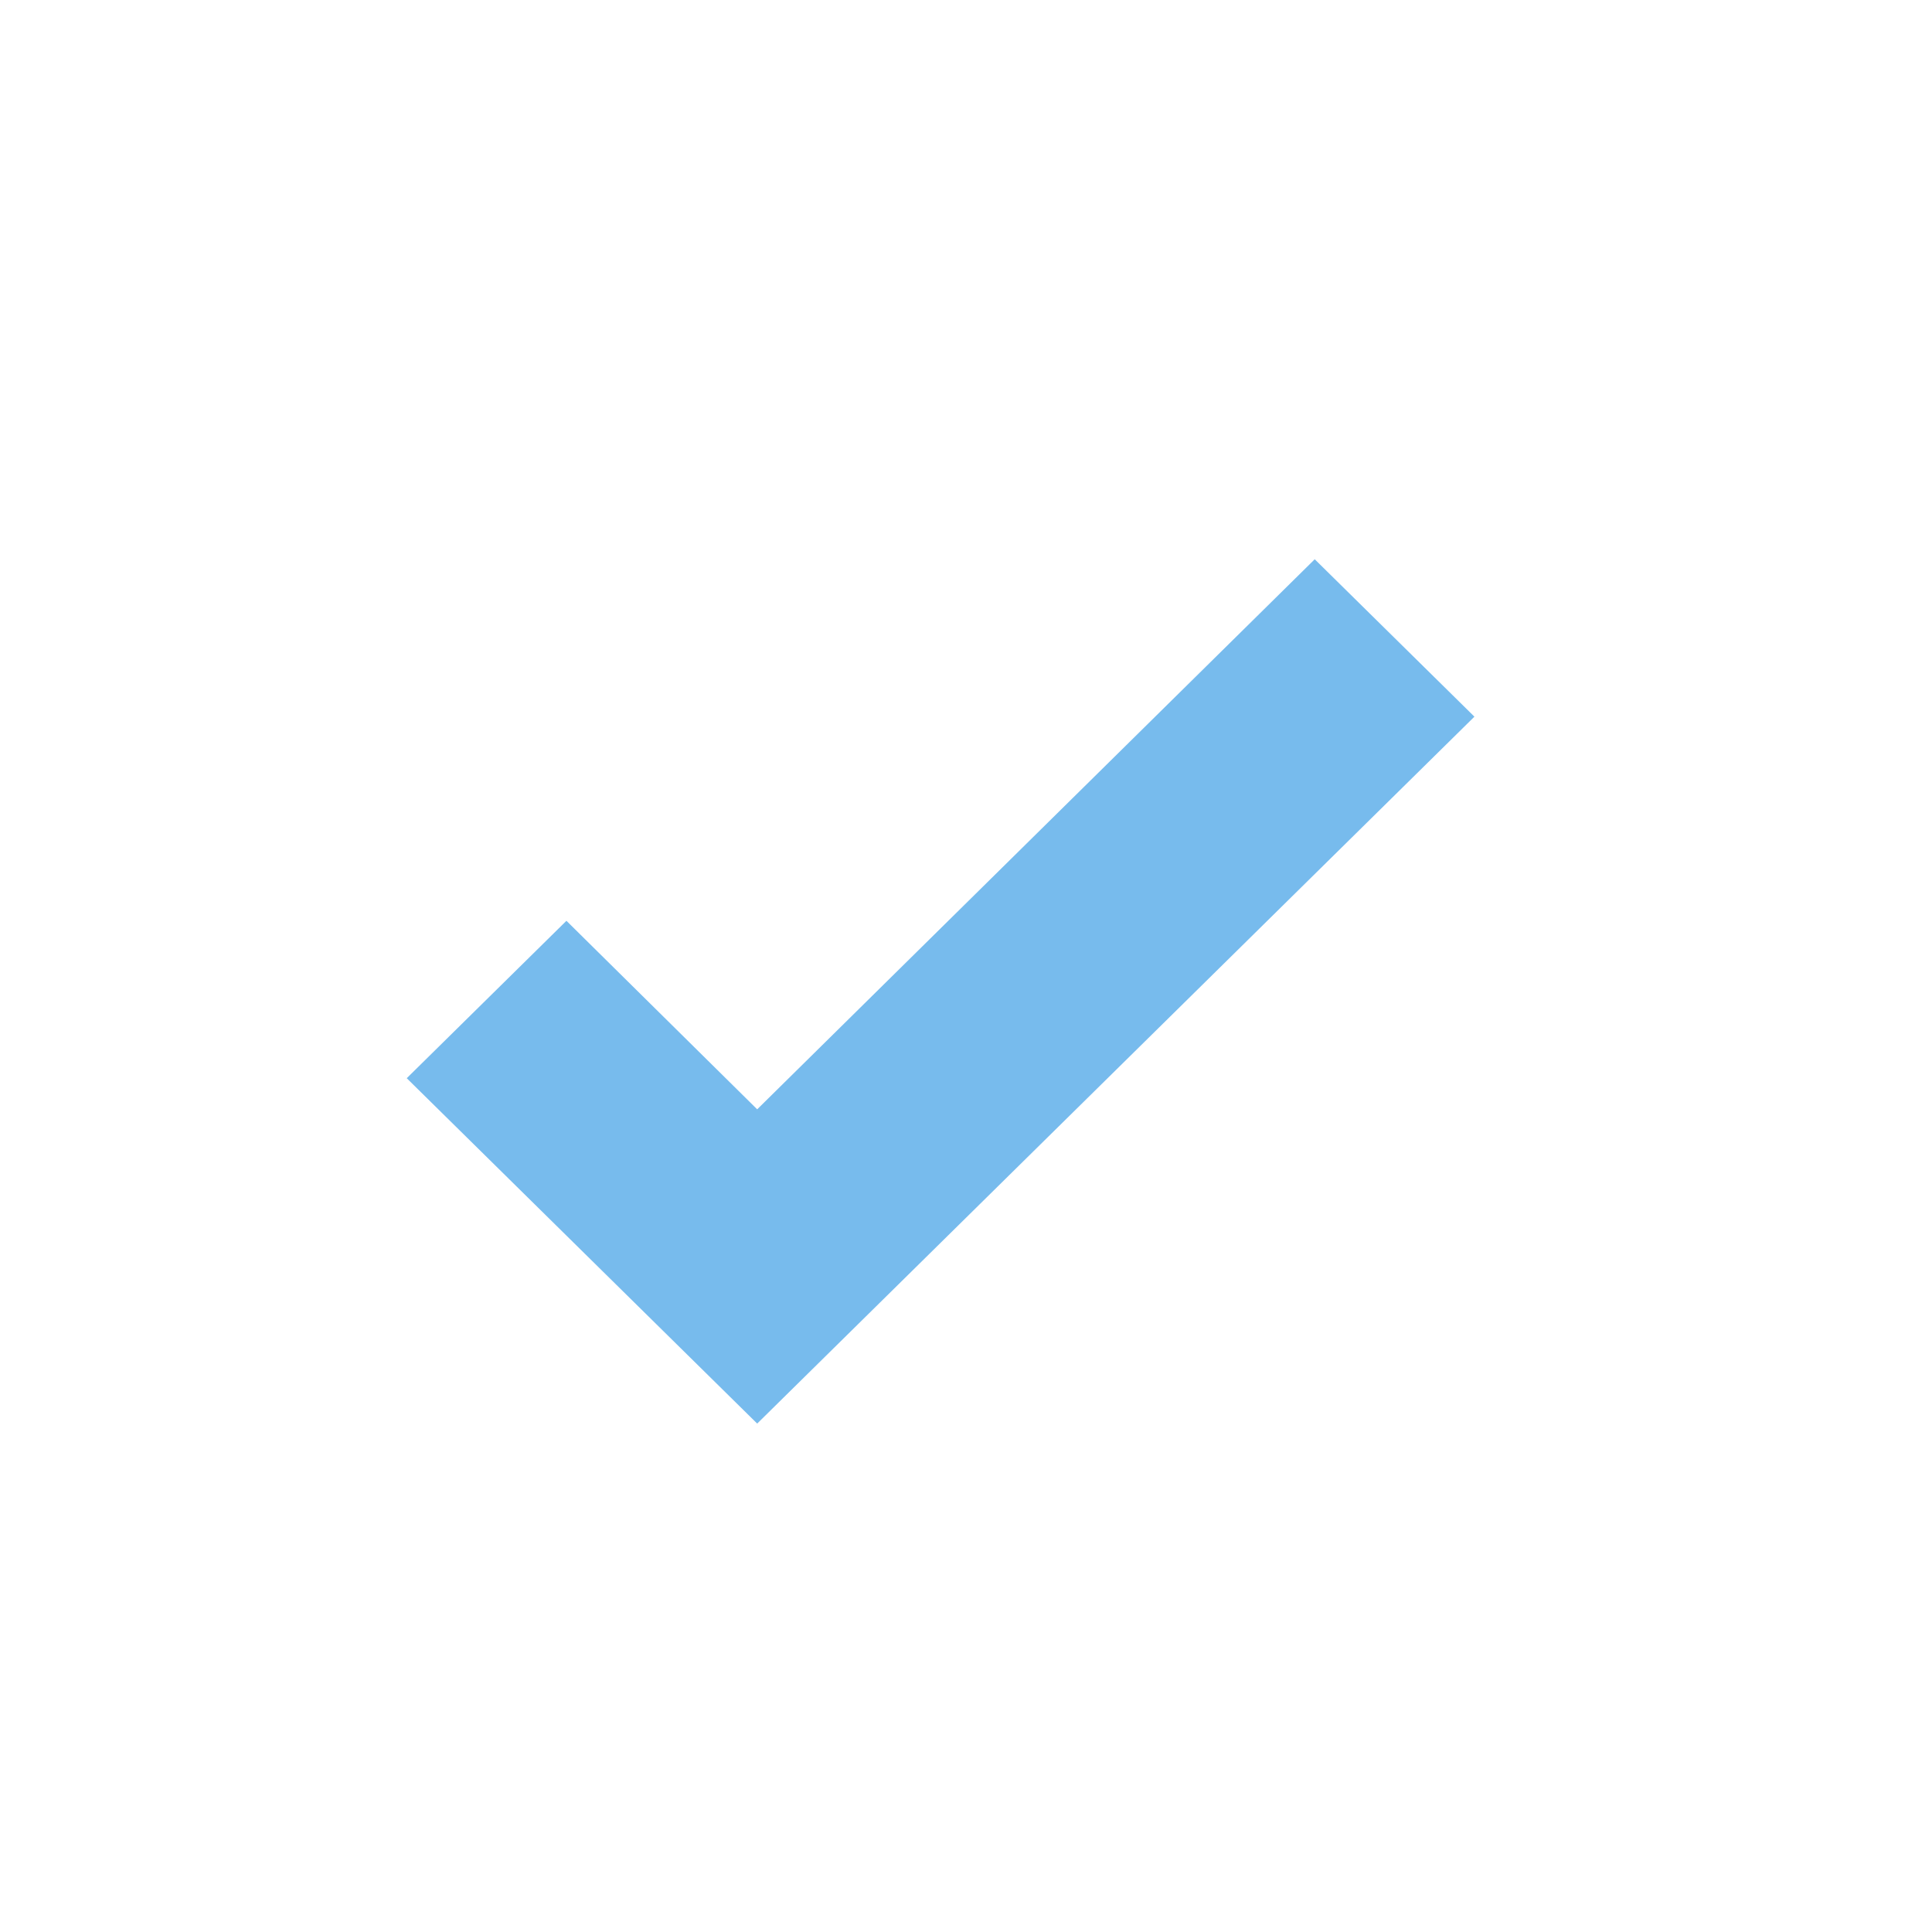 <svg width="38" height="38" viewBox="0 0 38 38" fill="none" xmlns="http://www.w3.org/2000/svg">
<rect x="0" y="0" width="38" height="38" fill="#333333" stroke="none"/>
<rect x="1" y="1" width="36" height="36" fill="white" stroke="white" stroke-width="2"/>
<path d="M14.893 28L8 21.207L11.141 18.111L14.893 21.819L25.859 11L29 14.096L14.893 28Z" fill="#77BBED"/>
</svg>
